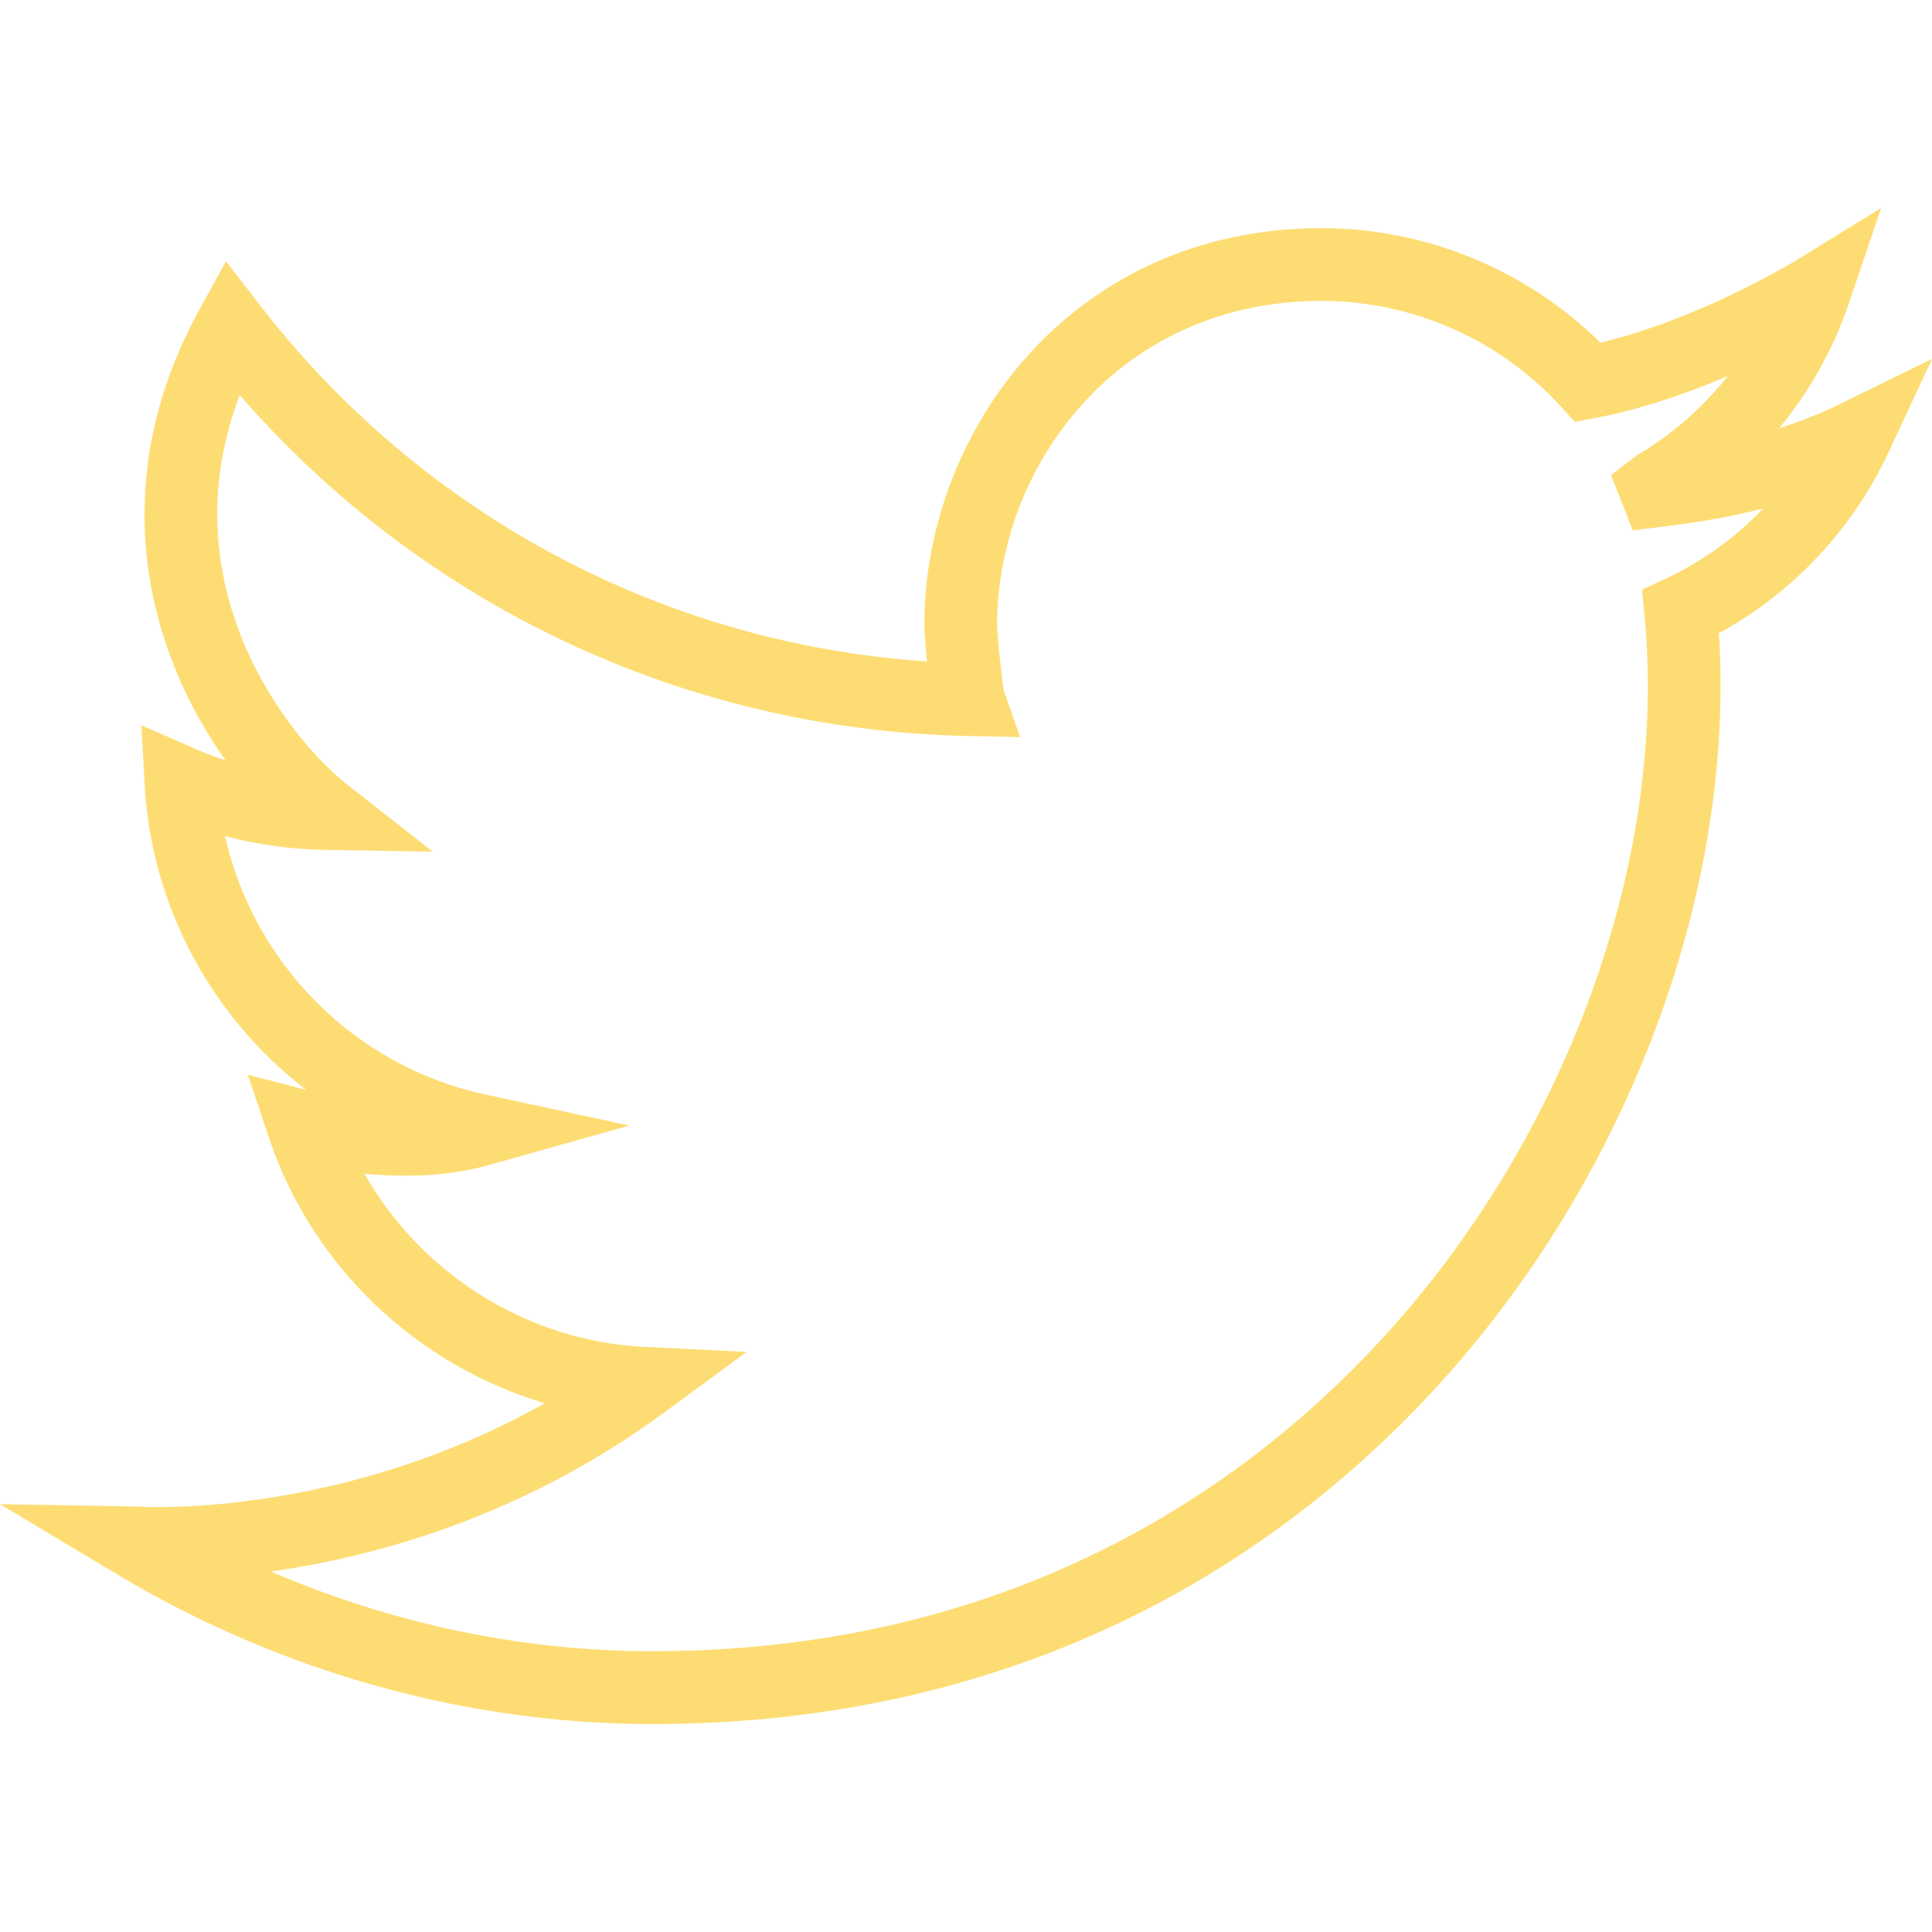<?xml version="1.0" encoding="iso-8859-1"?>
<!-- Generator: Adobe Illustrator 19.1.0, SVG Export Plug-In . SVG Version: 6.00 Build 0)  -->
<svg xmlns="http://www.w3.org/2000/svg" xmlns:xlink="http://www.w3.org/1999/xlink" version="1.1" id="Capa_1" x="0px" y="0px" viewBox="0 0 341.117 341.117" style="enable-background:new 0 0 341.117 341.117;" xml:space="preserve" width="512px" height="512px">
<g>
	<path d="M115.394,304.407c-33.085,0-65.862-9.158-94.777-26.479L0,265.582l24.024,0.405c0.778,0.039,2.031,0.103,4.004,0.103   c9.145,0,38.278-1.472,68.15-18.329c-22.455-6.677-41.01-24.036-48.651-46.762l-3.785-11.253l10.309,2.68   c-16.523-12.693-27.333-32.205-28.516-53.953l-0.566-10.411l9.557,4.171c1.742,0.765,3.515,1.44,5.315,2.024   c-13.573-18.998-21.787-48.355-4.659-79.538l4.717-8.593l5.996,7.757c28.728,37.141,71.325,59.789,117.778,62.899   c-0.283-2.886-0.482-5.54-0.482-6.369c0-34.474,26.234-70.13,70.13-70.13c18.426,0,36.164,7.32,49.23,20.206   c17.513-4.113,34.249-14.325,34.429-14.435l15.18-9.345l-5.733,16.883c-2.751,8.085-6.941,15.534-12.314,22.038   c2.931-0.958,5.81-2.057,8.773-3.348l18.233-8.908l-7.661,16.453c-6.324,13.593-16.87,24.808-29.968,31.98   c2.879,44.994-15.624,95.194-48.908,132.059c-24.705,27.372-68.703,60.084-138.016,60.528L115.394,304.407z M47.841,277.472   c21.427,9.248,44.409,14.075,67.546,14.075l1.099-0.006c64.628-0.411,105.586-30.836,128.556-56.286   c32.031-35.483,49.397-83.999,45.309-126.621l-0.431-4.524l4.113-1.915c6.523-3.04,12.365-7.262,17.269-12.397   c-5.488,1.388-11.343,2.423-18.092,3.239l-4.929,0.598l-3.843-9.743l4.473-3.445c6.266-3.67,11.729-8.451,16.144-14.049   c-6.986,2.976-15.232,5.887-23.477,7.423l-3.522,0.656l-2.41-2.648c-10.836-11.89-26.254-18.702-42.321-18.702   c-35.849,0-57.276,29.12-57.276,57.276c0,1.703,0.848,9.454,1.15,11.446l2.918,8.297l-9.28-0.199   c-49.744-1.073-96.023-22.873-128.511-60.181c-12.854,33.754,8.728,60.721,19.036,68.799l15.071,11.819l-19.146-0.334   c-5.996-0.103-11.864-0.919-17.552-2.436c5.058,22.558,22.886,40.682,46.048,45.656l25.354,5.45l-24.962,7.025   c-4.351,1.221-9.287,1.838-14.672,1.838c-2.519,0-4.929-0.135-7.153-0.341c10.039,17.674,28.734,29.551,49.416,30.56l18.072,0.887   L117.264,249.4C92.283,267.774,66.37,274.85,47.841,277.472z" fill="#fddd73"/>
</g>
<g>
</g>
<g>
</g>
<g>
</g>
<g>
</g>
<g>
</g>
<g>
</g>
<g>
</g>
<g>
</g>
<g>
</g>
<g>
</g>
<g>
</g>
<g>
</g>
<g>
</g>
<g>
</g>
<g>
</g>
</svg>
